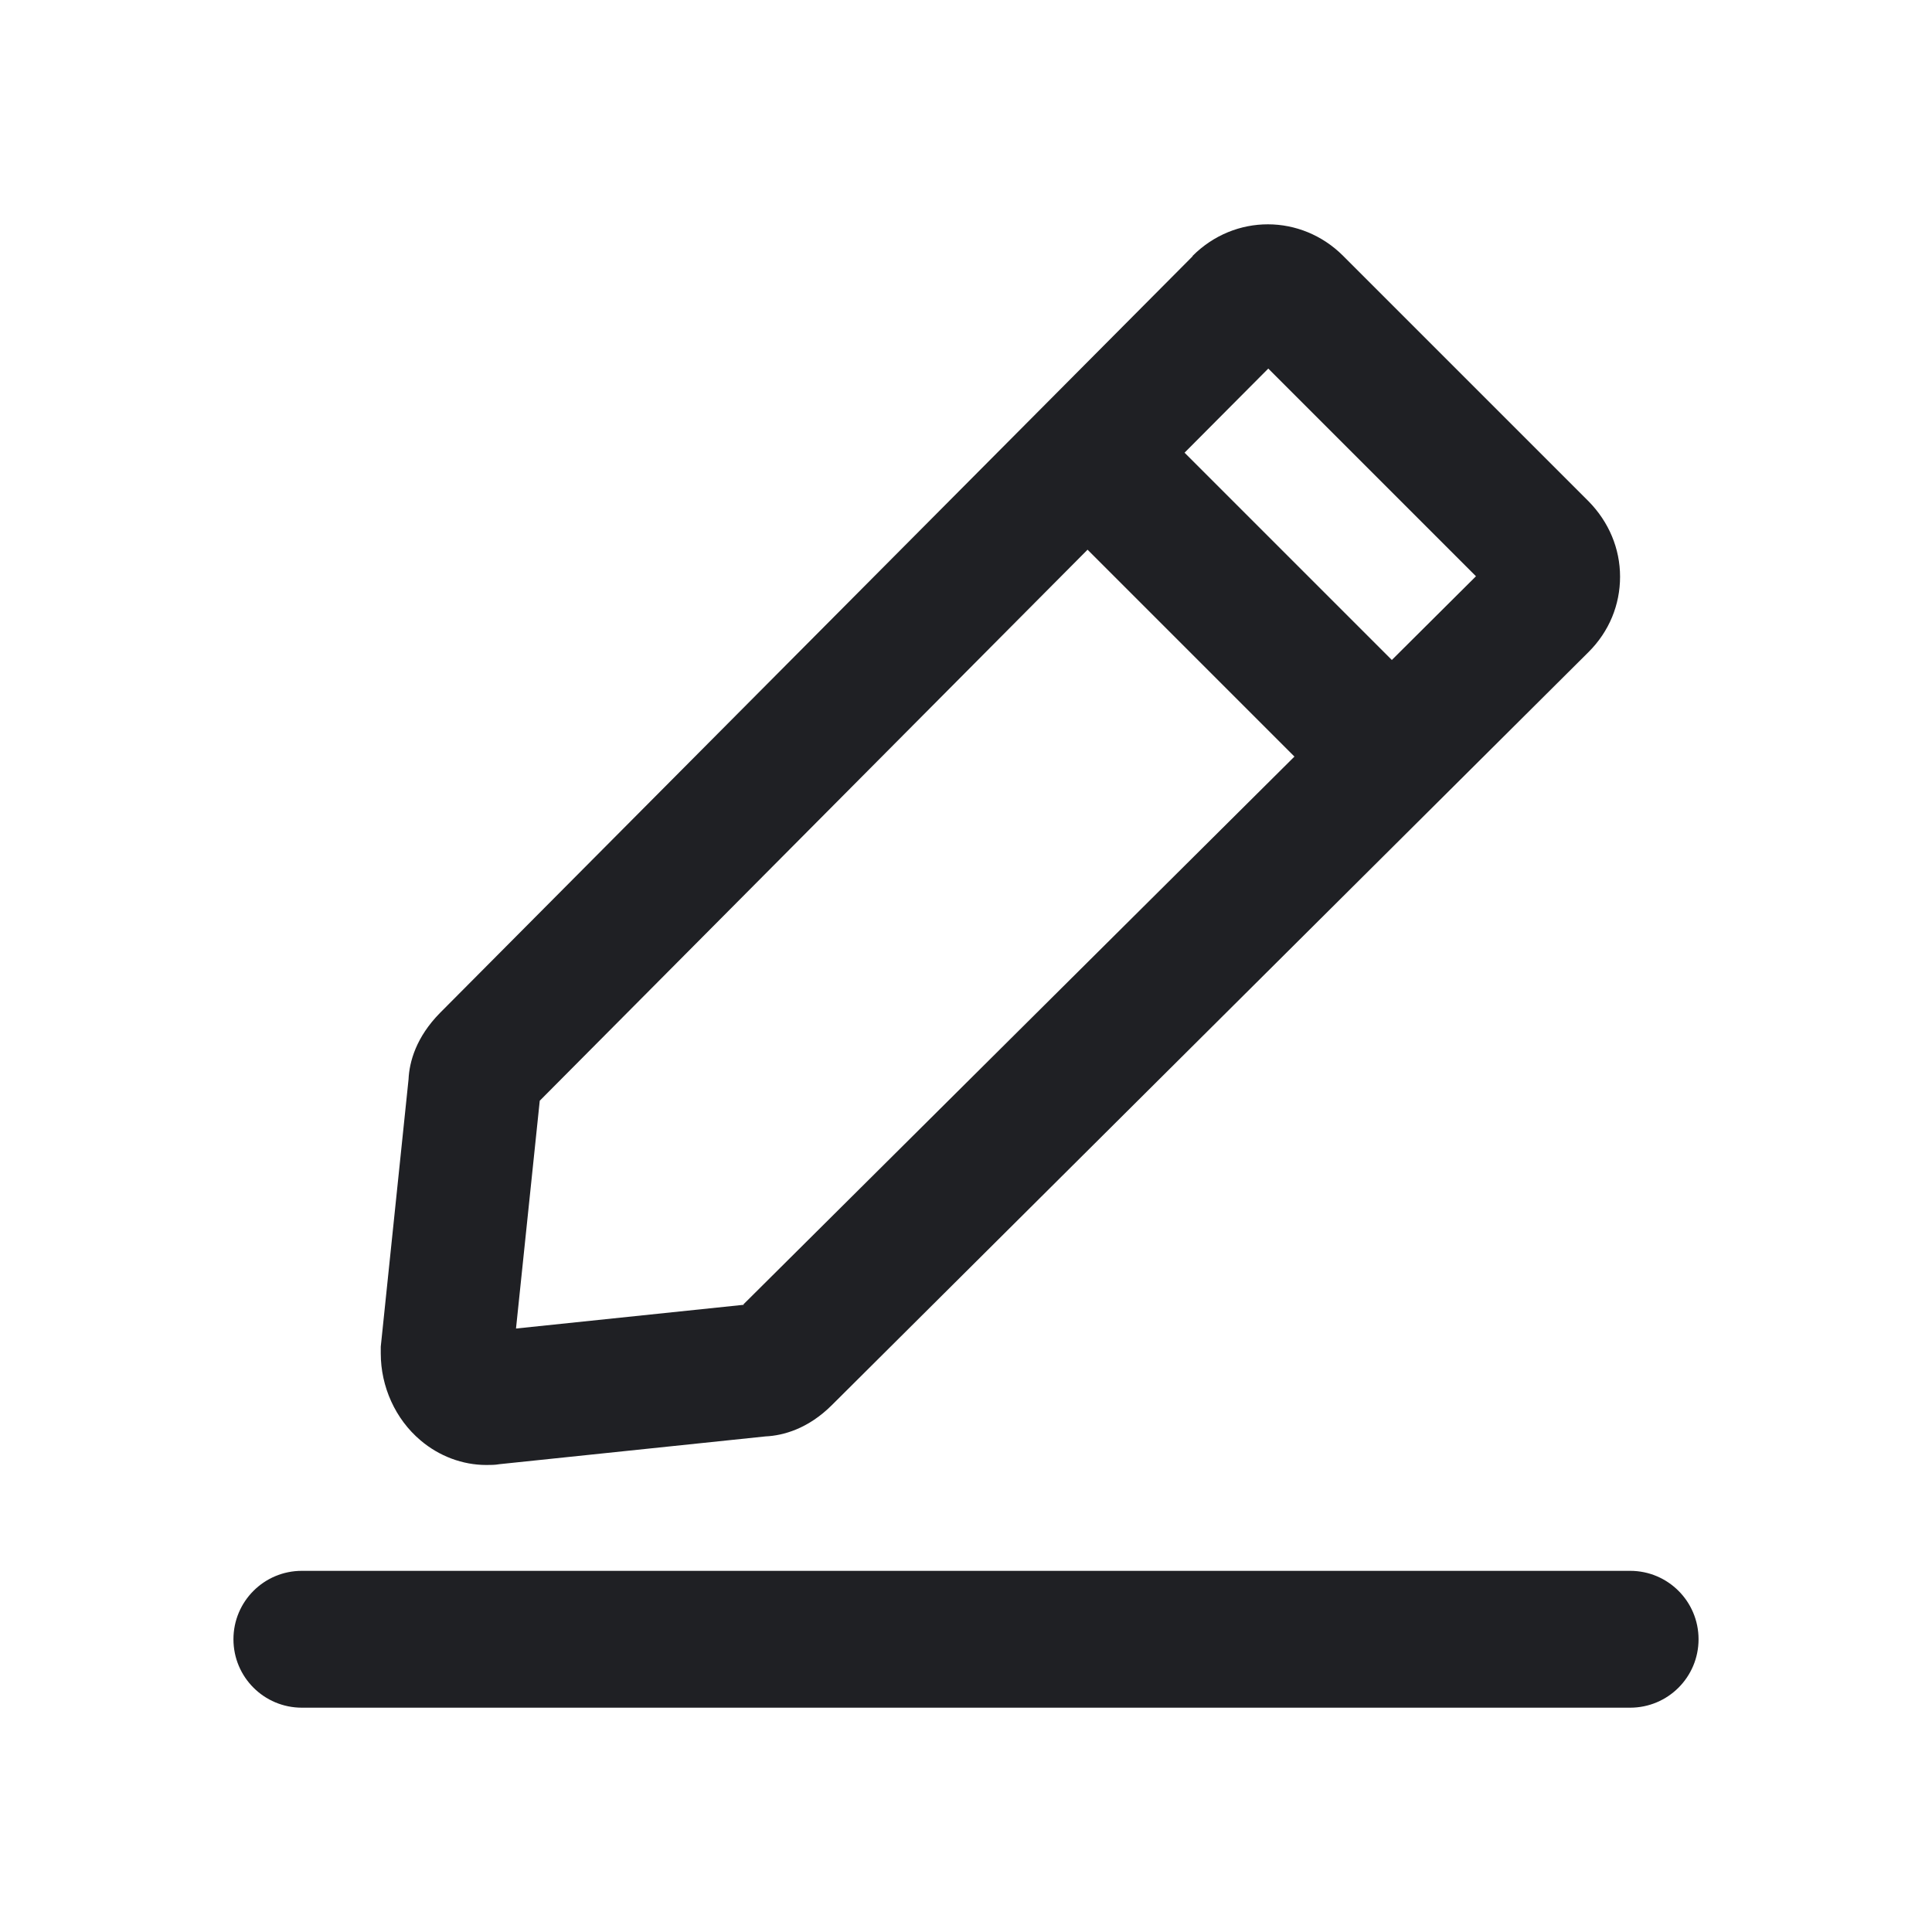 <svg width="48" height="48" viewBox="0 0 48 48" fill="none" xmlns="http://www.w3.org/2000/svg">
<path d="M40.5 39.027H7.5C6.56 39.027 5.8 39.787 5.8 40.727C5.8 41.667 6.56 42.427 7.5 42.427H40.5C41.44 42.427 42.2 41.667 42.2 40.727C42.2 39.787 41.44 39.027 40.5 39.027Z" fill="#1F2024"/>
<path d="M29.63 6.367L10.93 25.167C10.34 25.767 10.17 26.377 10.15 26.817L9.46 33.457V33.627C9.46 34.447 9.82 35.257 10.45 35.787C10.91 36.177 11.49 36.397 12.08 36.397C12.19 36.397 12.3 36.397 12.41 36.377L19.02 35.687C19.46 35.667 20.08 35.497 20.67 34.907L39.47 16.197C39.98 15.687 40.25 15.027 40.25 14.327C40.25 13.627 39.97 12.967 39.47 12.457L33.37 6.357C32.33 5.317 30.68 5.307 29.63 6.357V6.367ZM18.48 32.417L12.82 33.007L13.41 27.347L27.02 13.657L32.16 18.797L18.47 32.407L18.48 32.417ZM34.58 16.397L29.43 11.247L31.51 9.157L36.67 14.317L34.58 16.397Z" fill="#1F2024"/>
</svg>
